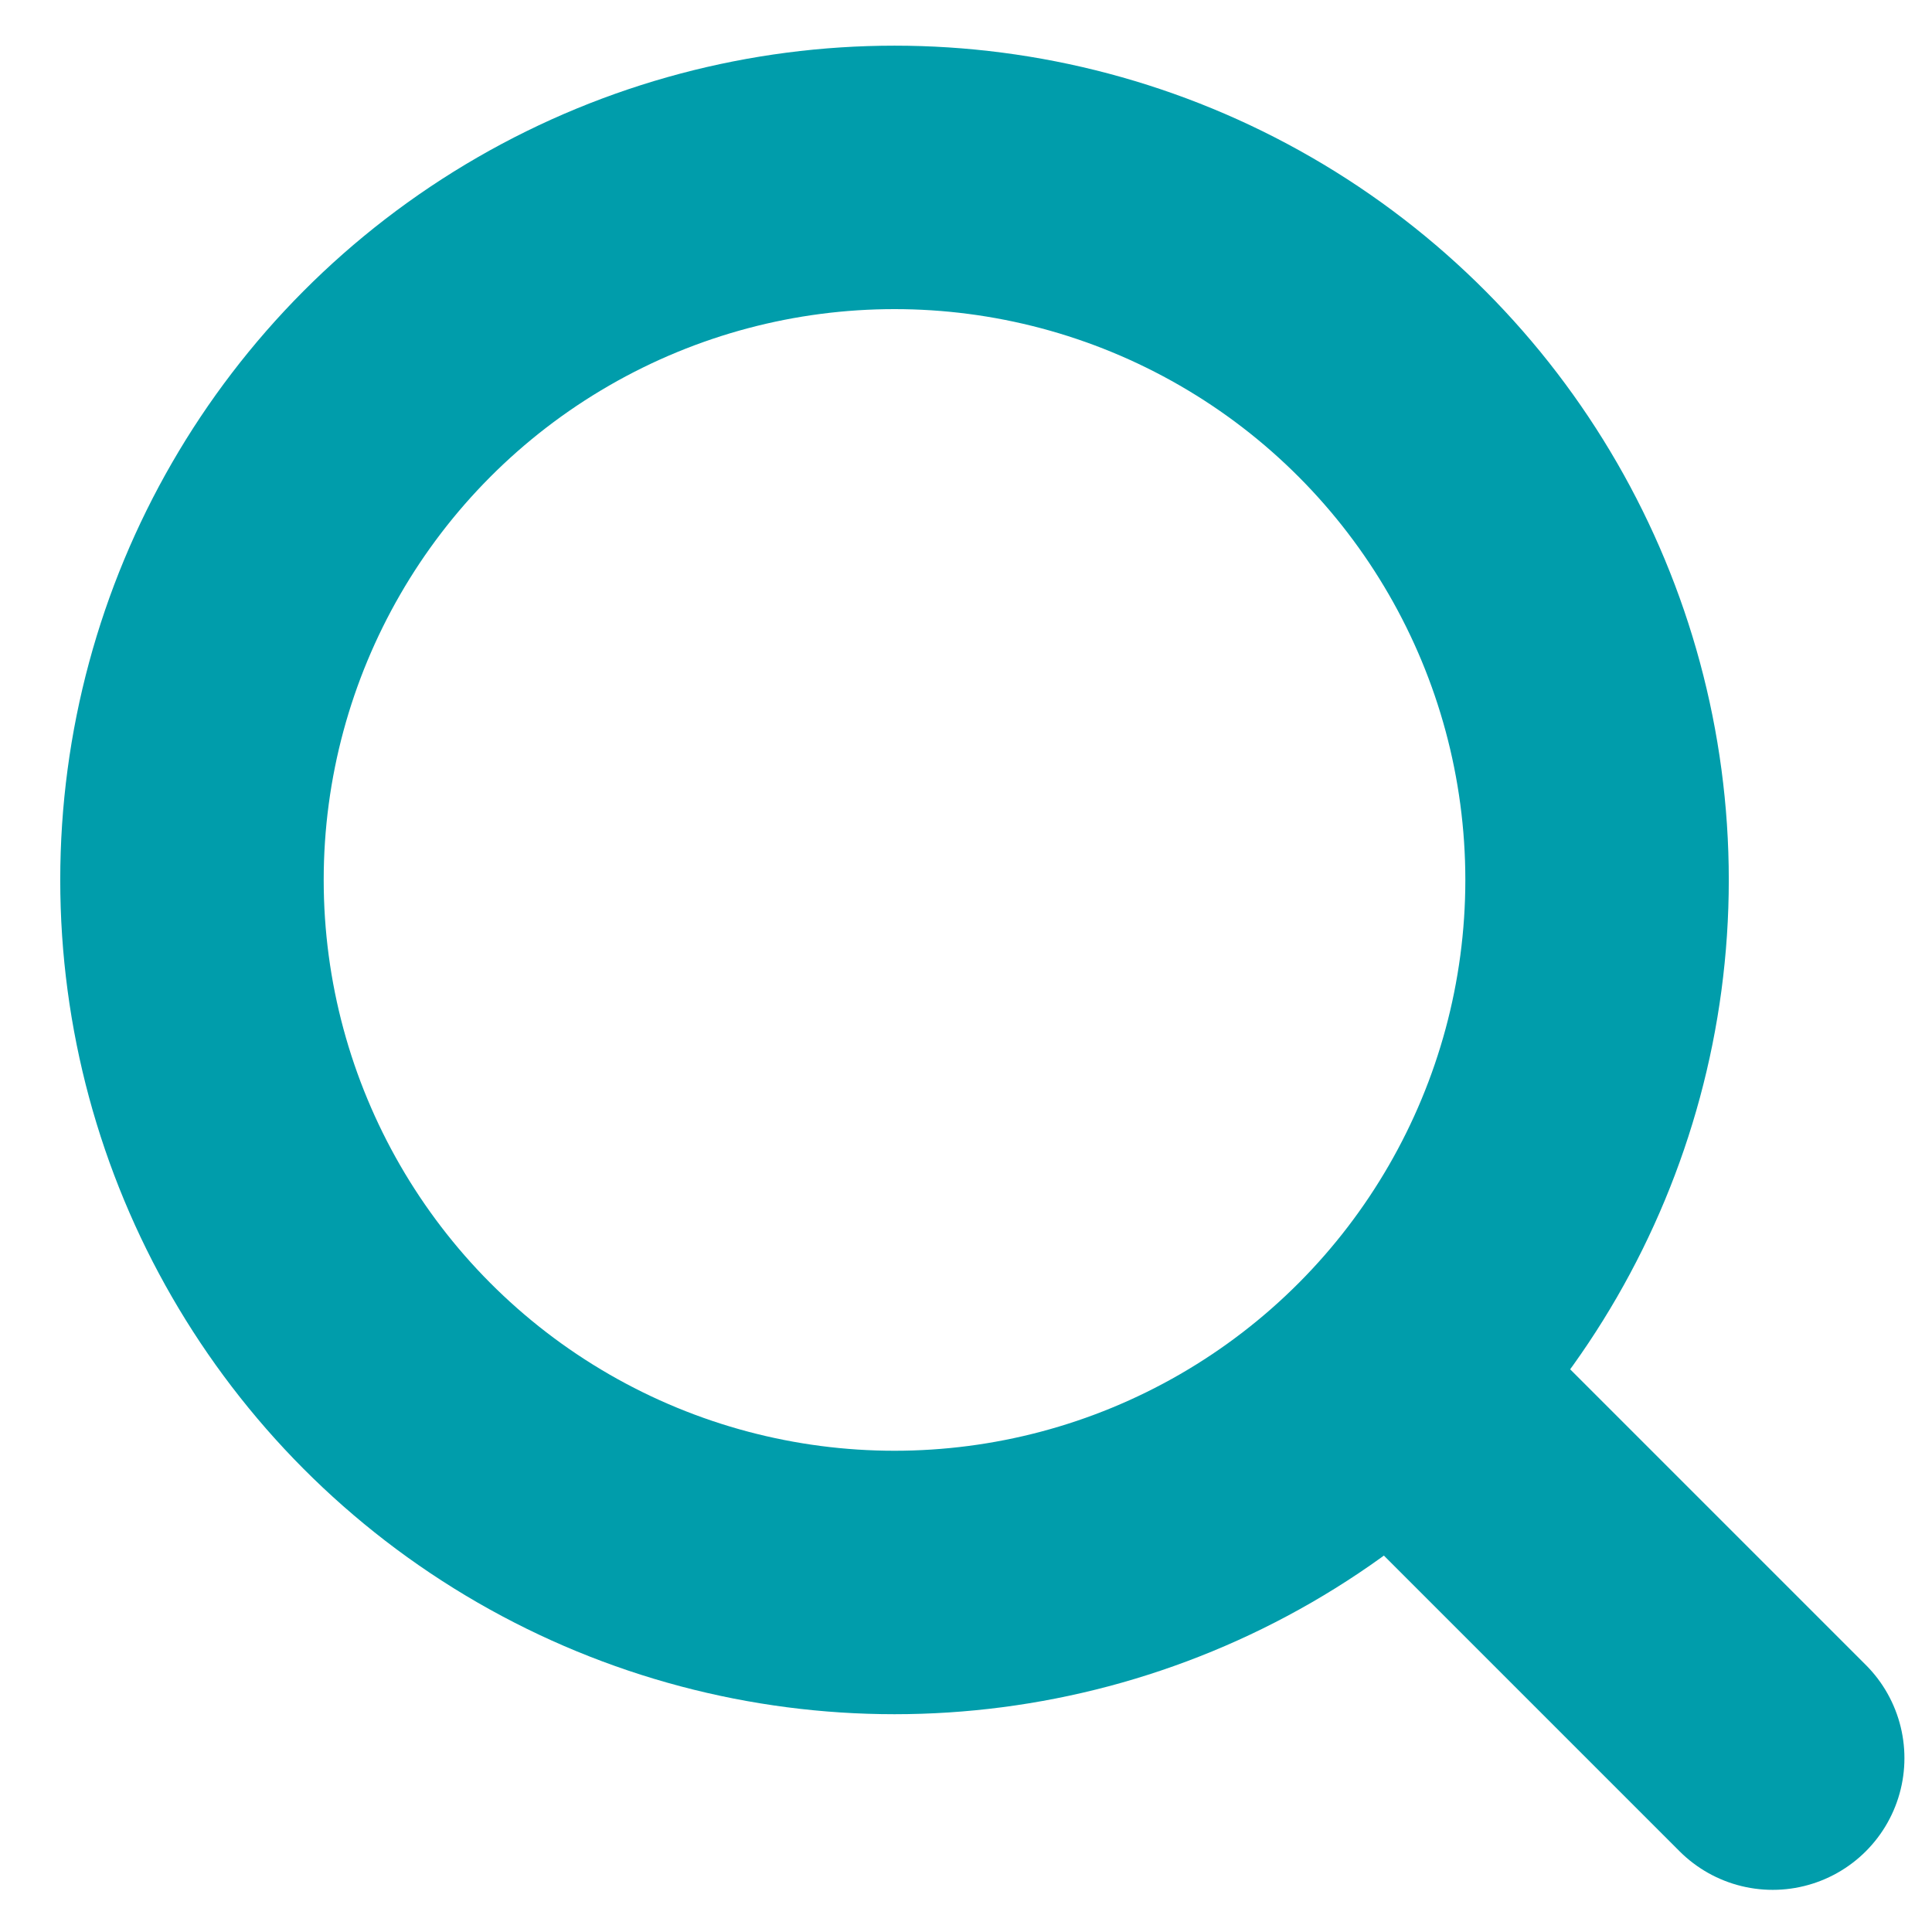 <svg xmlns="http://www.w3.org/2000/svg" width="11" height="11" viewBox="0 0 11 11">
    <g fill="none" fill-rule="evenodd" stroke="#009DAB" stroke-linecap="round" stroke-linejoin="round" stroke-width="1.5" transform="translate(1 1)">
        <circle cx="4.093" cy="4.01" r="4"/>
        <path d="M9.093 9.01l-2-2"/>
    </g>
</svg>
